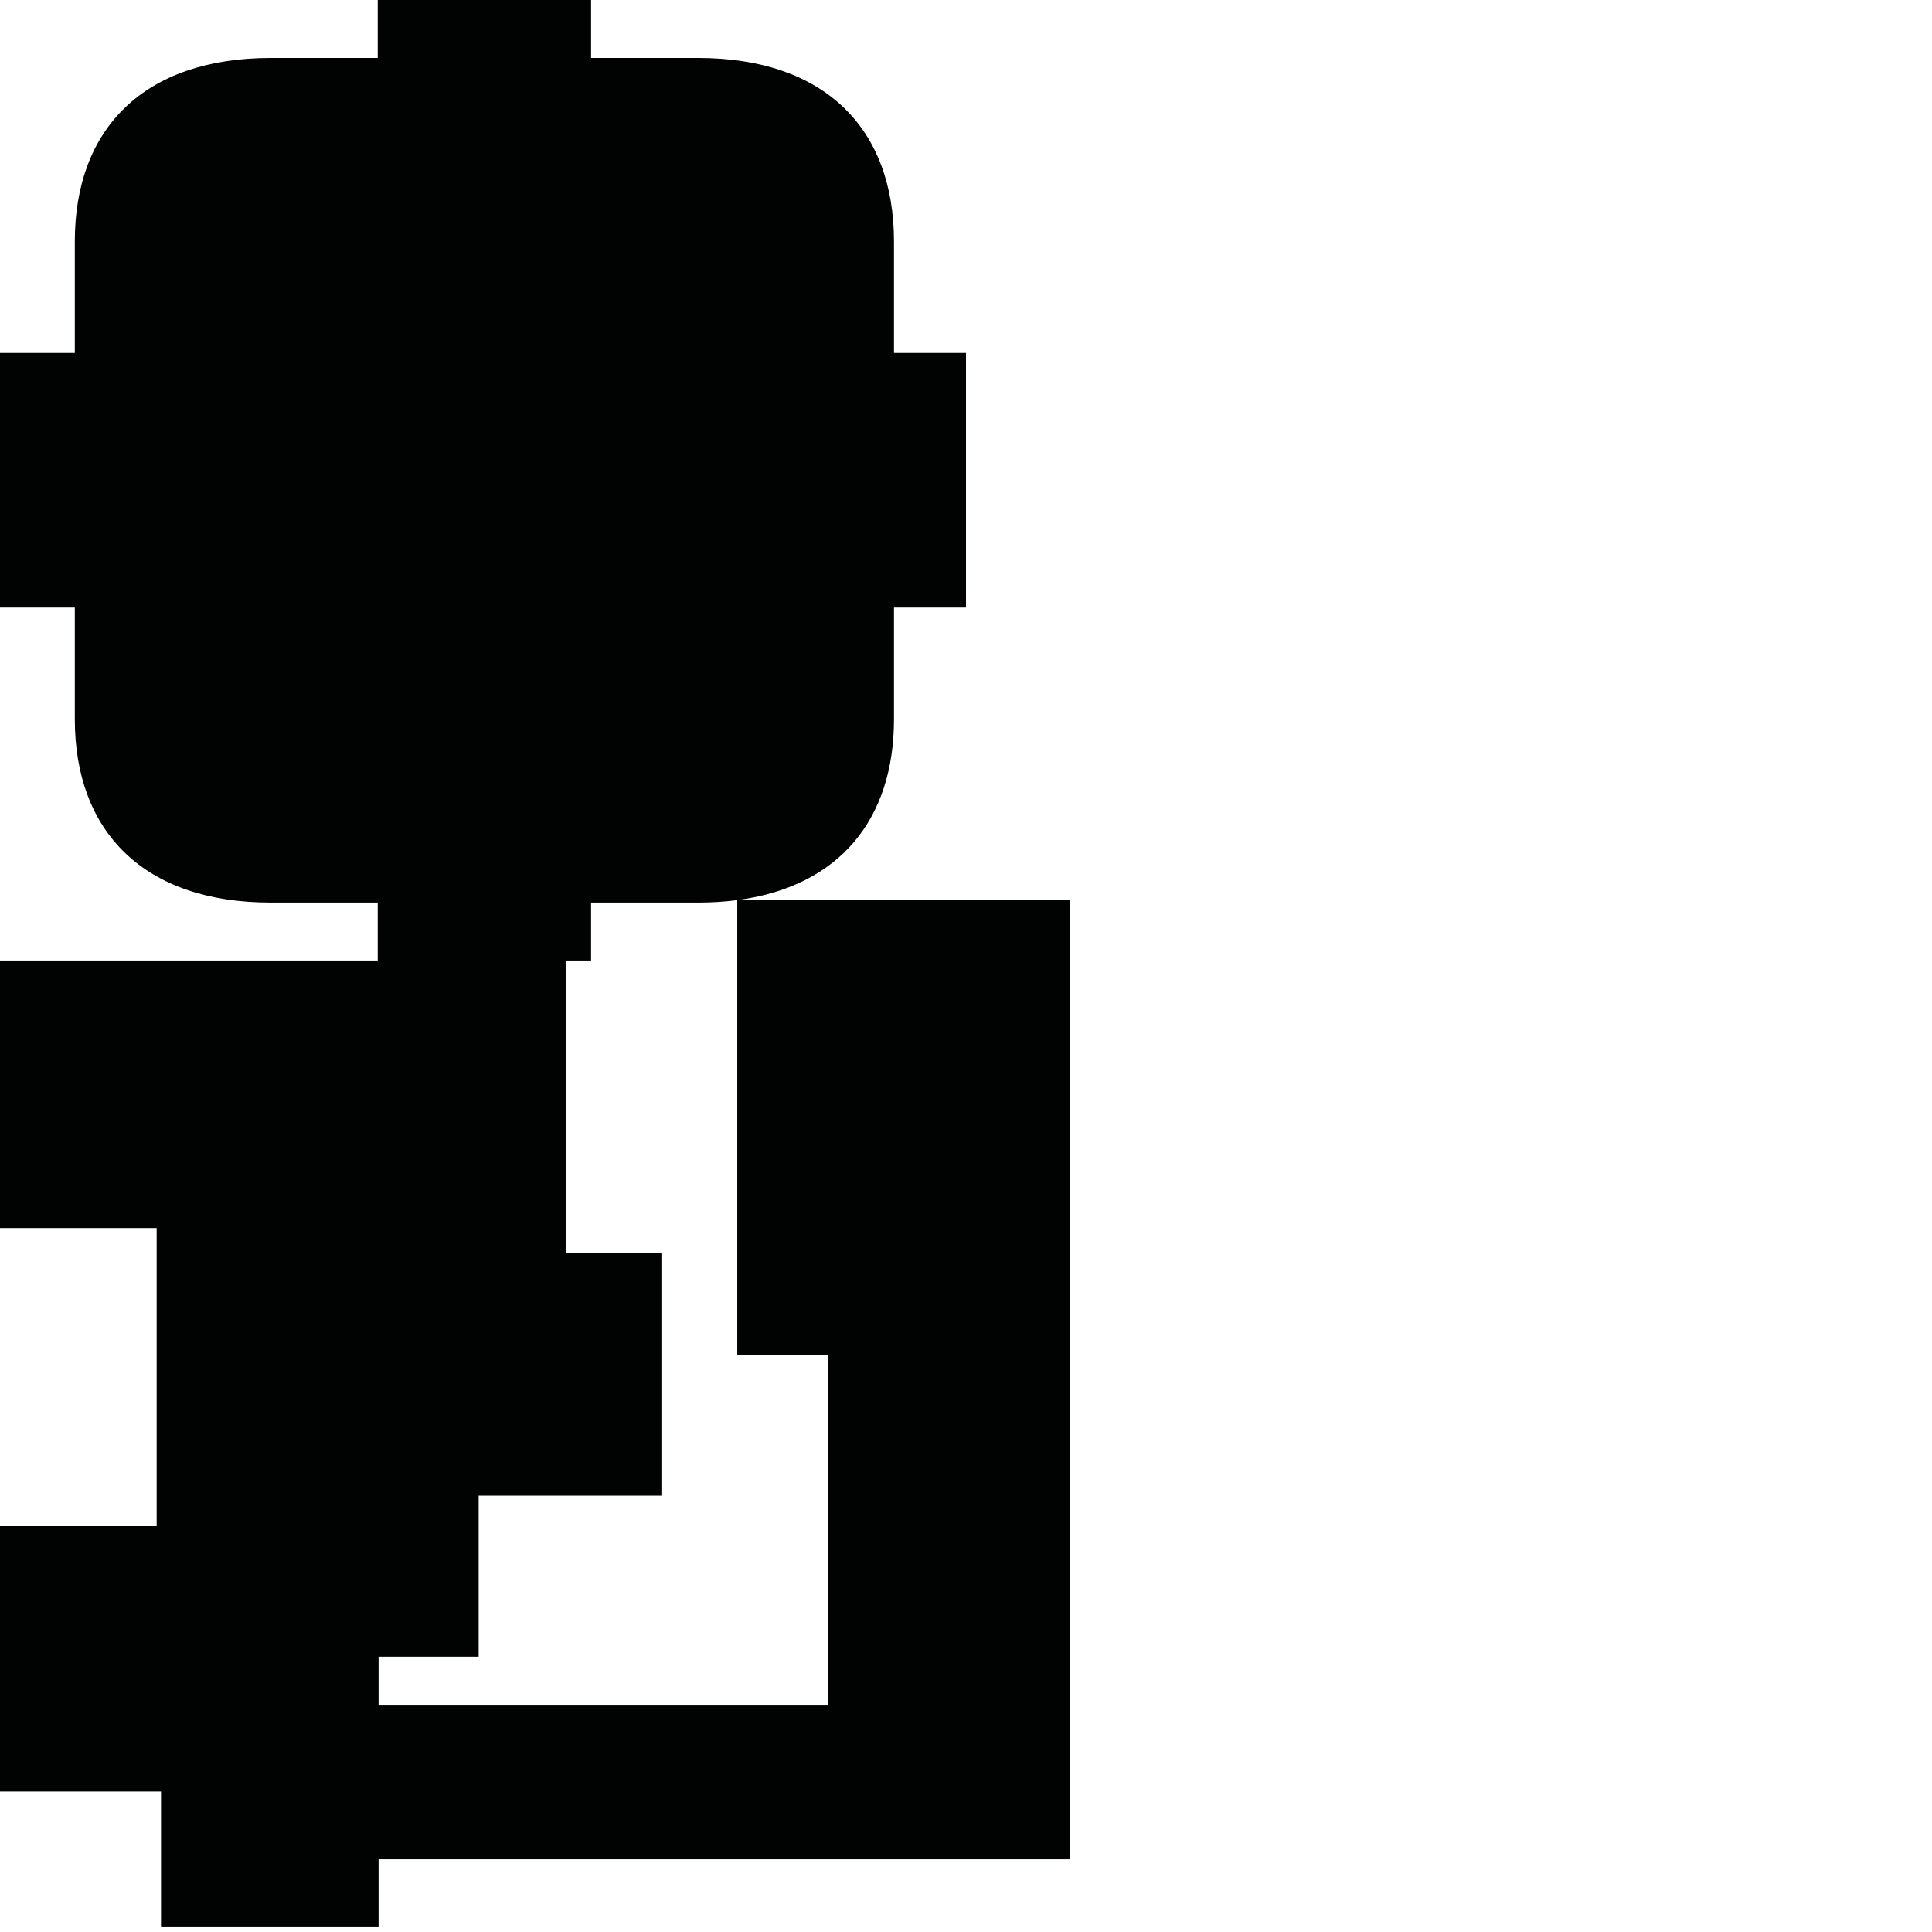 <?xml version="1.0" encoding="utf-8"?>
<!-- Generator: Adobe Illustrator 16.0.0, SVG Export Plug-In . SVG Version: 6.00 Build 0)  -->
<!DOCTYPE svg PUBLIC "-//W3C//DTD SVG 1.1//EN" "http://www.w3.org/Graphics/SVG/1.1/DTD/svg11.dtd">
<svg version="1.1" id="Calque_1" xmlns="http://www.w3.org/2000/svg" xmlns:xlink="http://www.w3.org/1999/xlink" x="0px" y="0px"
	 width="1190.551px" height="1190.551px" viewBox="0 0 1190.551 1190.551" enable-background="new 0 0 1190.551 1190.551"
	 xml:space="preserve">
<path fill="#010202" d="M455.053,554.576c62.06-8.458,95.848-49.515,95.848-111.457c0-24.752,0-68.716,0-68.716h44.379v-77.366
	v-2.167v-77.367h-44.381c0,0,0-43.961,0-68.713c0-69.798-42.895-113.081-120.807-113.081h-65.855V0h-64.926h-1.624H232.76v35.709
	h-65.854c-77.911,0-120.809,43.281-120.809,113.079c0,24.754,0,68.713,0,68.713H-0.001v77.369v2.167v77.366h46.1
	c0,0,0,43.964,0,68.716c0,69.798,42.896,113.083,120.807,113.083h65.854v35.707H0v164.907h96.532v183.679H0v163.568h99.213v83.124
	h134.074v-41.364H659.2V554.576H455.053z M510.041,1050.576H233.287v-29.638h61.672v-99.212H407.58V772.02h-58.992v-180.11h15.648
	v-35.707h65.855c8.5,0,16.582-0.516,24.237-1.524v280.249h55.712V1050.576z"/>
</svg>
